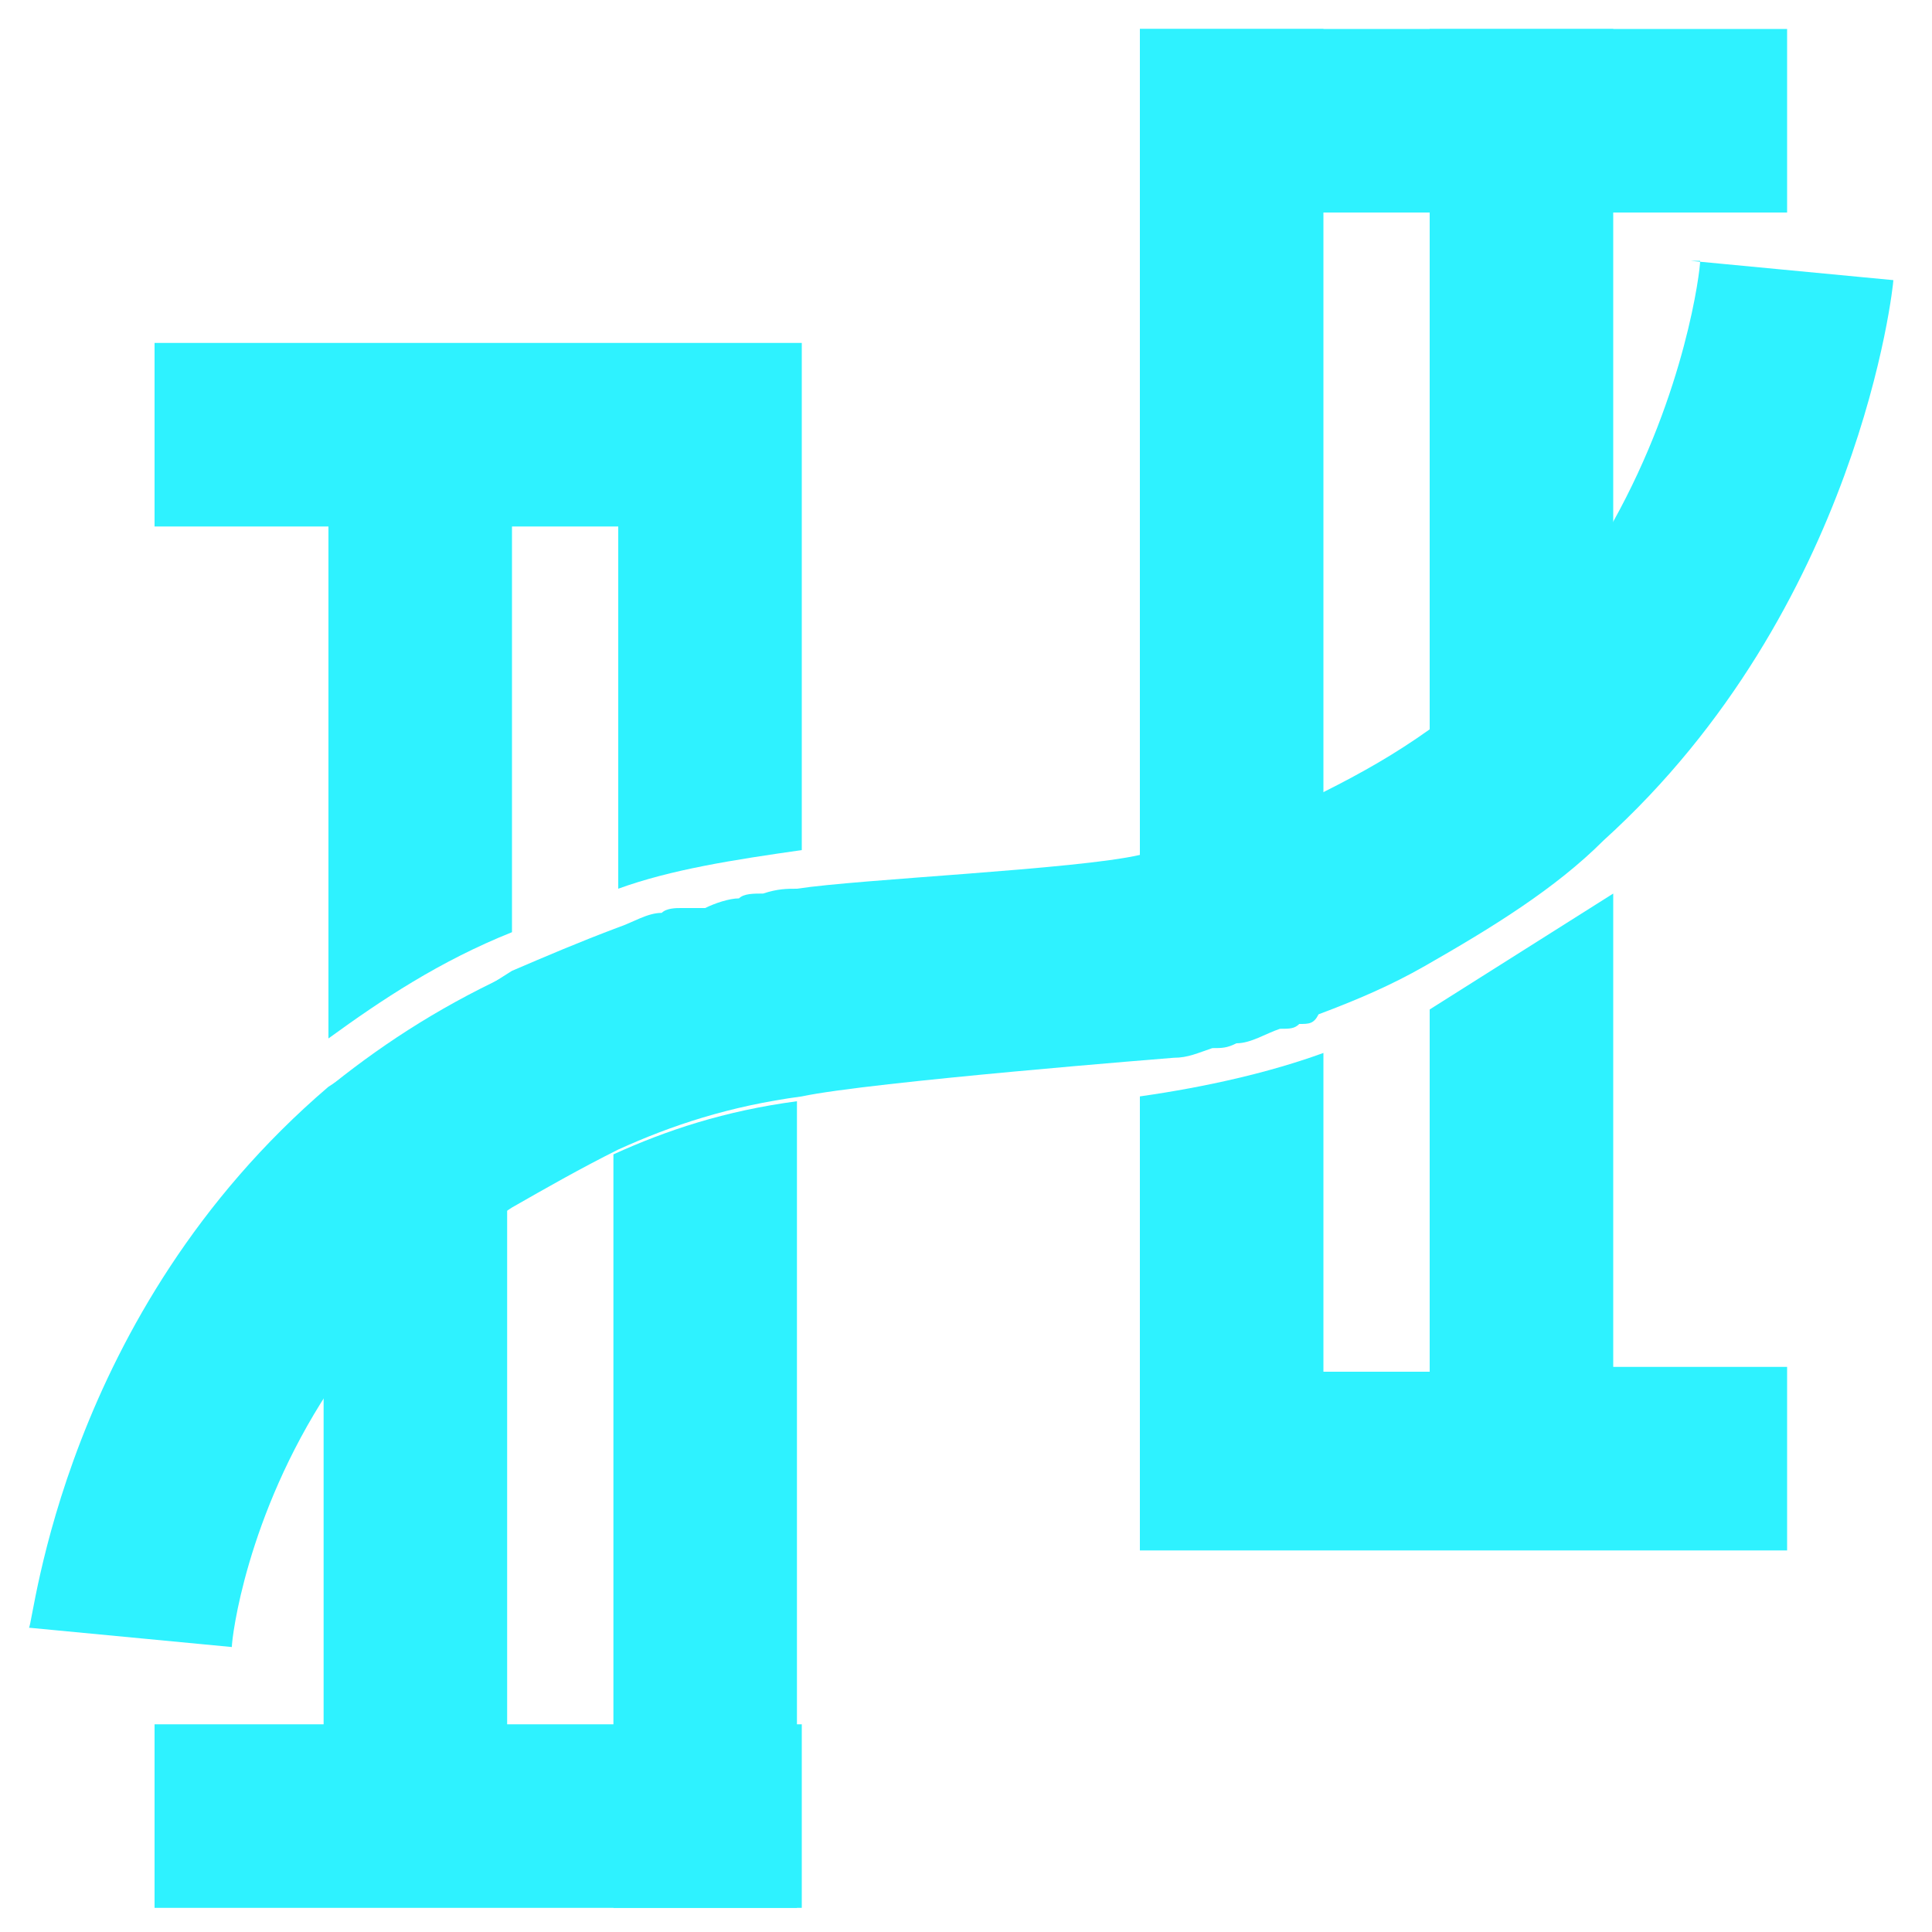 <?xml version="1.0" encoding="UTF-8"?>
<svg id="Layer_1" xmlns="http://www.w3.org/2000/svg" version="1.1" viewBox="0 0 40 40">
  <!-- Generator: Adobe Illustrator 29.3.0, SVG Export Plug-In . SVG Version: 2.1.0 Build 146)  -->
  <defs>
    <style>
      .st0 {
        fill: #2ef2ff;
      }
    </style>
  </defs>
  <path class="st0" d="M16.5,22.7v16.8h-3.8v-15.6c1.1-.5,2.3-.9,3.8-1.1Z"/>
  <path class="st0" d="M10.5,25v14.4h-3.8v-10.6c.8-1.3,2.1-2.7,3.8-3.8Z"/>
  <rect class="st0" x="3.2" y="35.7" width="13.4" height="3.8"/>
  <path class="st0" d="M12.8,7.1H3.2v3.8h3.6v10.6c1.1-.8,2.3-1.6,3.8-2.2v-8.4h2.2v7.5c1.1-.4,2.4-.6,3.8-.8V7.1h-3.8,0Z"/>
  <path class="st0" d="M27.4.6v15.9c-1.1.5-2.3,1-3.8,1.3V.6h3.8Z"/>
  <path class="st0" d="M33.4.6v10.3c-.8,1.5-2,3-3.8,4.3V.6h3.8Z"/>
  <path class="st0" d="M33.4,28.5v-10l-3.8,2.4v7.5h-2.2v-6.6c-1.1.4-2.4.7-3.8.9v9.4h13.4v-3.8h-3.6Z"/>
  <rect class="st0" x="23.6" y=".6" width="13.4" height="3.8"/>
  <path class="st0" d="M10.5,20.2l-3.8,2.4c1.1-.9,2.3-1.7,3.8-2.4Z"/>
  <path class="st0" d="M35.2,5.4c0,.2-.3,2.7-1.8,5.4-.8,1.5-2,3-3.8,4.3-.7.5-1.4.9-2.2,1.3-1.1.5-2.3,1-3.8,1.3-1.3.3-5.8.5-7.1.7-.2,0-.4,0-.7.1-.2,0-.4,0-.5.1-.2,0-.5.1-.7.2-.1,0-.3,0-.4,0,0,0,0,0-.1,0-.1,0-.3,0-.4.1-.3,0-.6.2-.9.3-.8.3-1.5.6-2.2.9l-3.8,2.4C1.3,27.2.7,33.6.6,33.7l4.2.4c0-.2.3-2.7,2-5.3.8-1.3,2.1-2.7,3.8-3.8.7-.4,1.4-.8,2.2-1.2,1.1-.5,2.3-.9,3.8-1.1,1.4-.3,7.7-.8,7.7-.8.3,0,.5-.1.8-.2,0,0,0,0,0,0,.2,0,.3,0,.5-.1.3,0,.6-.2.9-.3.2,0,.3,0,.4-.1.2,0,.3,0,.4-.2.8-.3,1.5-.6,2.2-1,1.4-.8,2.7-1.6,3.7-2.6h0s0,0,0,0c5.3-4.8,6-11.5,6-11.6l-4.2-.4h0Z"/>
</svg>